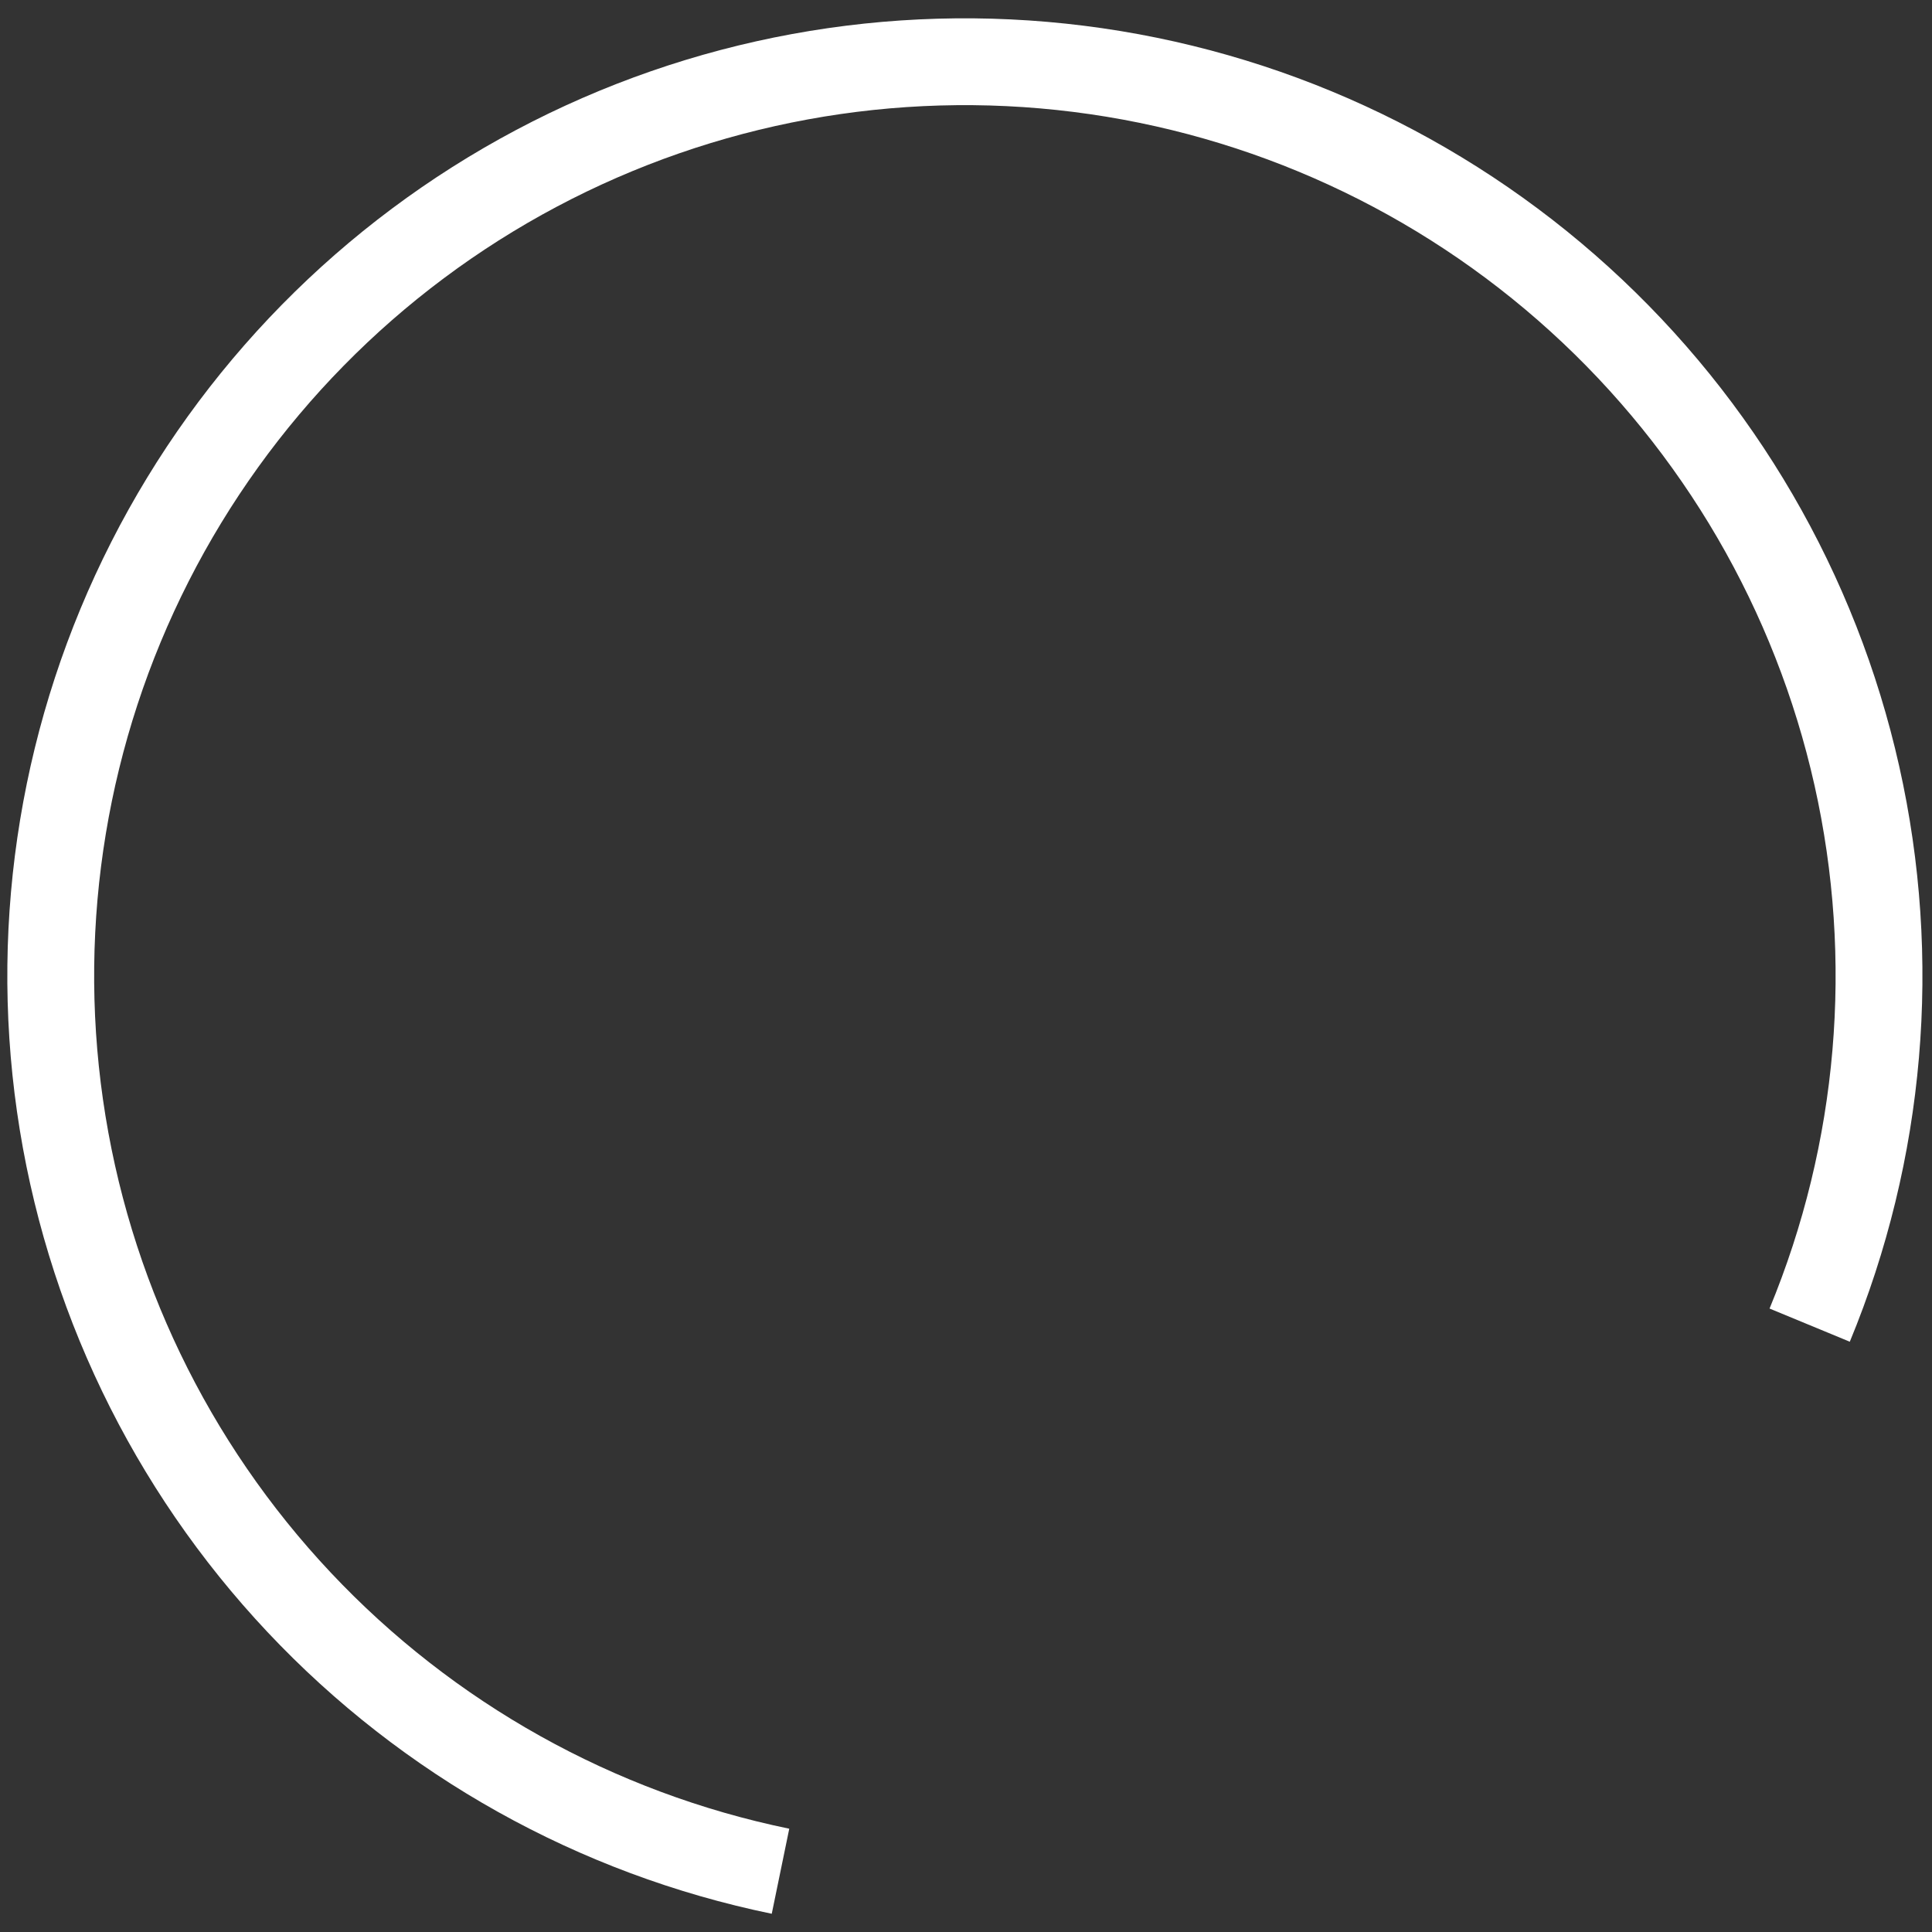 <svg width="89" height="89" viewBox="0 0 89 89" fill="none" xmlns="http://www.w3.org/2000/svg">
<rect x="0" y="0" width="89" height="89" fill="#333333" stroke="none"/>
<path d="M35.955 86.201C27.465 84.453 19.721 80.127 13.781 73.815C7.841 67.502 3.993 59.511 2.763 50.93C1.533 42.35 2.981 33.599 6.909 25.872C10.837 18.145 17.053 11.819 24.71 7.756C32.367 3.693 41.091 2.092 49.692 3.171C58.292 4.25 66.35 7.957 72.766 13.786C79.182 19.614 83.642 27.281 85.539 35.739C87.436 44.197 86.677 53.034 83.365 61.044" stroke="white" stroke-width="4" stroke-miterlimit="10"/>
</svg>
